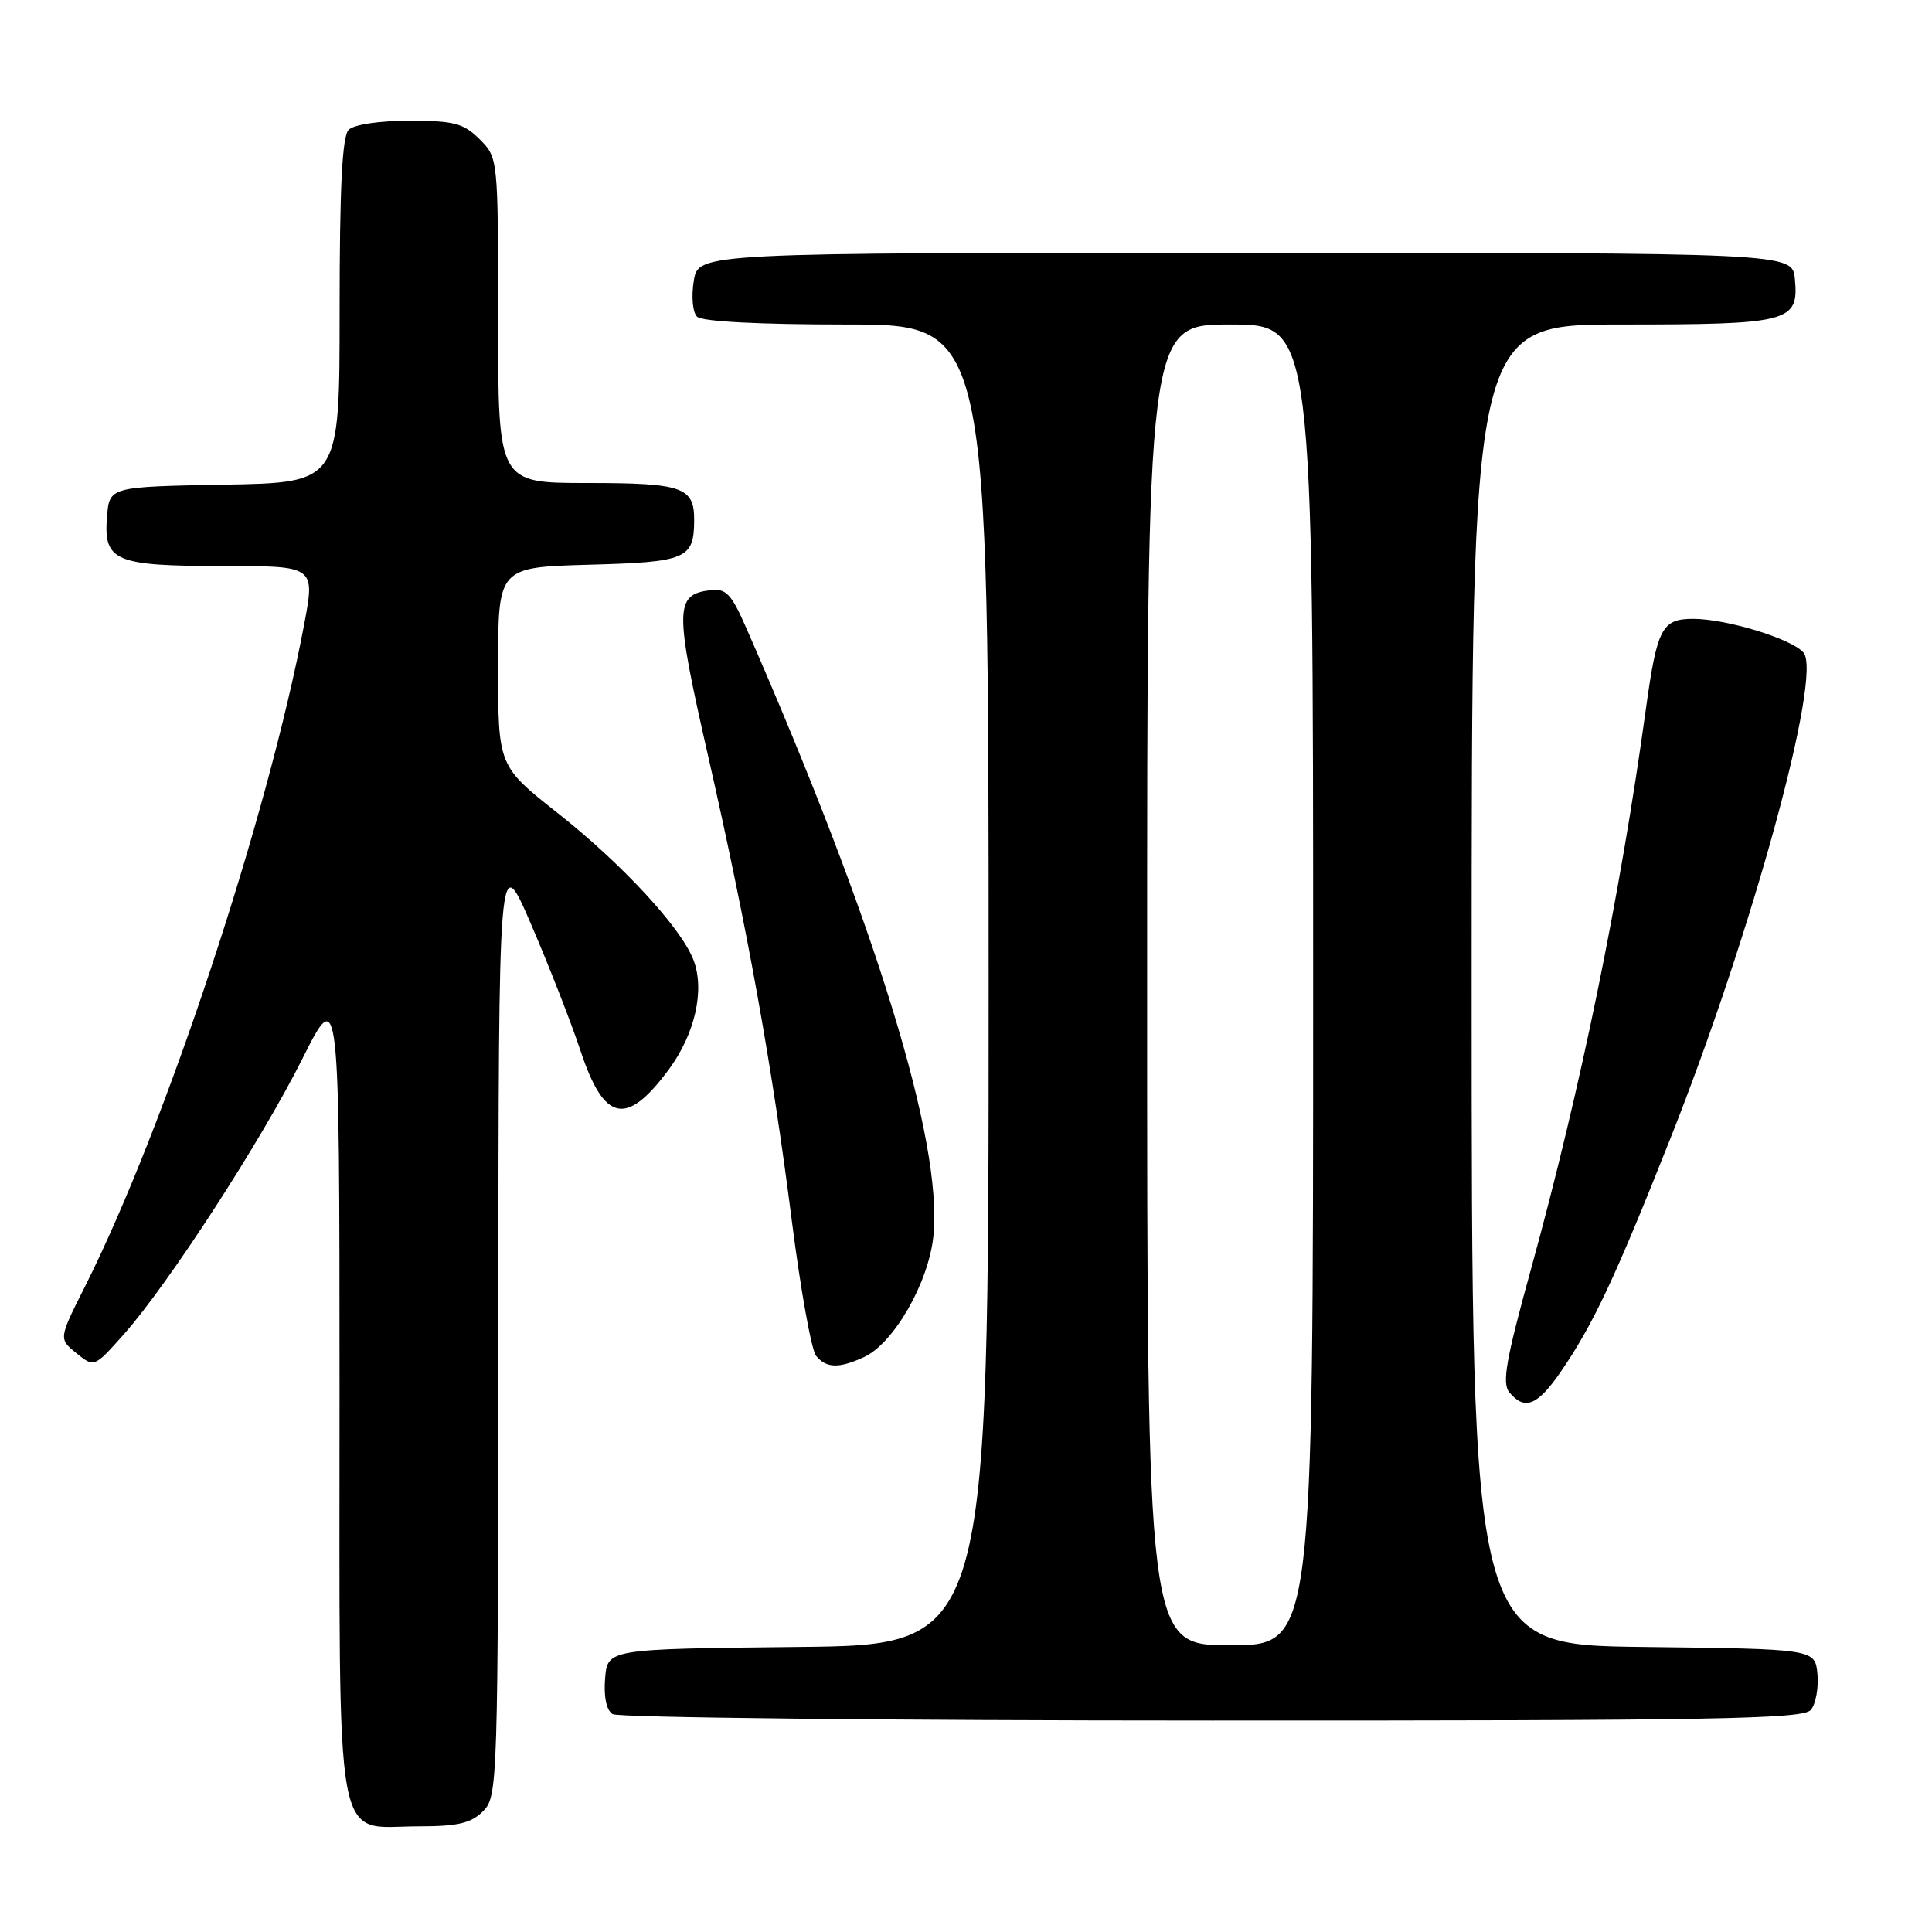 <?xml version="1.0" encoding="UTF-8" standalone="no"?>
<!DOCTYPE svg PUBLIC "-//W3C//DTD SVG 1.1//EN" "http://www.w3.org/Graphics/SVG/1.1/DTD/svg11.dtd" >
<svg xmlns="http://www.w3.org/2000/svg" xmlns:xlink="http://www.w3.org/1999/xlink" version="1.1" viewBox="0 0 256 256">
 <g >
 <path fill="currentColor"
d=" M 64.00 240.00 C 65.96 238.04 66.00 236.64 66.03 175.25 C 66.07 112.50 66.07 112.50 70.38 122.50 C 72.75 128.00 75.69 135.52 76.91 139.20 C 80.05 148.68 82.99 149.31 88.62 141.71 C 92.09 137.01 93.41 131.20 91.90 127.23 C 90.28 122.97 82.49 114.53 73.95 107.78 C 66.00 101.50 66.00 101.50 66.00 88.33 C 66.00 75.17 66.00 75.17 78.04 74.83 C 90.98 74.48 91.95 74.06 91.98 68.95 C 92.01 64.54 90.47 64.00 77.80 64.00 C 66.00 64.00 66.00 64.00 66.00 42.45 C 66.00 20.91 66.00 20.91 63.55 18.45 C 61.42 16.33 60.18 16.00 54.25 16.00 C 50.25 16.00 46.90 16.50 46.20 17.20 C 45.34 18.06 45.00 24.79 45.00 41.17 C 45.00 63.95 45.00 63.95 29.75 64.22 C 14.50 64.50 14.50 64.50 14.18 68.46 C 13.70 74.37 15.18 75.00 29.57 75.00 C 41.76 75.00 41.76 75.00 40.30 82.75 C 35.47 108.33 21.92 149.27 11.27 170.45 C 7.77 177.40 7.77 177.40 10.13 179.31 C 12.48 181.21 12.48 181.21 16.36 176.86 C 22.30 170.17 34.51 151.35 40.03 140.36 C 44.98 130.50 44.98 130.50 44.99 184.25 C 45.00 246.84 44.12 242.00 55.50 242.00 C 60.67 242.00 62.41 241.59 64.00 240.00 Z  M 239.95 226.57 C 240.60 225.78 240.99 223.64 240.82 221.82 C 240.50 218.50 240.50 218.50 217.75 218.23 C 195.00 217.96 195.00 217.96 195.00 130.48 C 195.00 43.00 195.00 43.00 214.81 43.00 C 237.16 43.00 238.37 42.68 237.83 36.96 C 237.50 33.50 237.50 33.50 165.02 33.50 C 92.53 33.50 92.53 33.50 91.93 37.21 C 91.59 39.30 91.78 41.38 92.36 41.96 C 93.01 42.61 100.56 43.00 112.20 43.00 C 131.00 43.00 131.00 43.00 131.00 130.48 C 131.00 217.97 131.00 217.97 105.75 218.23 C 80.50 218.50 80.50 218.50 80.18 222.40 C 79.98 224.84 80.35 226.61 81.18 227.13 C 81.91 227.59 117.66 227.98 160.63 227.98 C 227.29 228.00 238.93 227.79 239.95 226.57 Z  M 206.82 181.75 C 211.11 175.49 213.99 169.37 221.30 150.94 C 232.09 123.78 241.49 89.50 238.98 86.48 C 237.47 84.66 228.78 82.00 224.35 82.00 C 220.21 82.00 219.57 83.23 218.08 94.00 C 214.64 118.98 209.39 144.52 202.84 168.25 C 199.53 180.24 199.00 183.29 200.00 184.50 C 202.03 186.94 203.73 186.25 206.82 181.75 Z  M 114.45 179.84 C 118.41 178.04 123.04 169.99 123.68 163.80 C 124.97 151.36 116.06 122.41 98.88 83.20 C 96.90 78.68 96.21 77.95 94.13 78.20 C 89.40 78.78 89.37 80.58 93.82 100.14 C 99.12 123.47 102.31 141.20 104.94 161.91 C 106.09 170.94 107.53 178.93 108.14 179.66 C 109.50 181.30 111.14 181.35 114.45 179.84 Z  M 152.00 130.50 C 152.00 43.00 152.00 43.00 163.00 43.00 C 174.00 43.00 174.00 43.00 174.00 130.50 C 174.00 218.00 174.00 218.00 163.00 218.00 C 152.00 218.00 152.00 218.00 152.00 130.50 Z "/>
</g>
</svg>